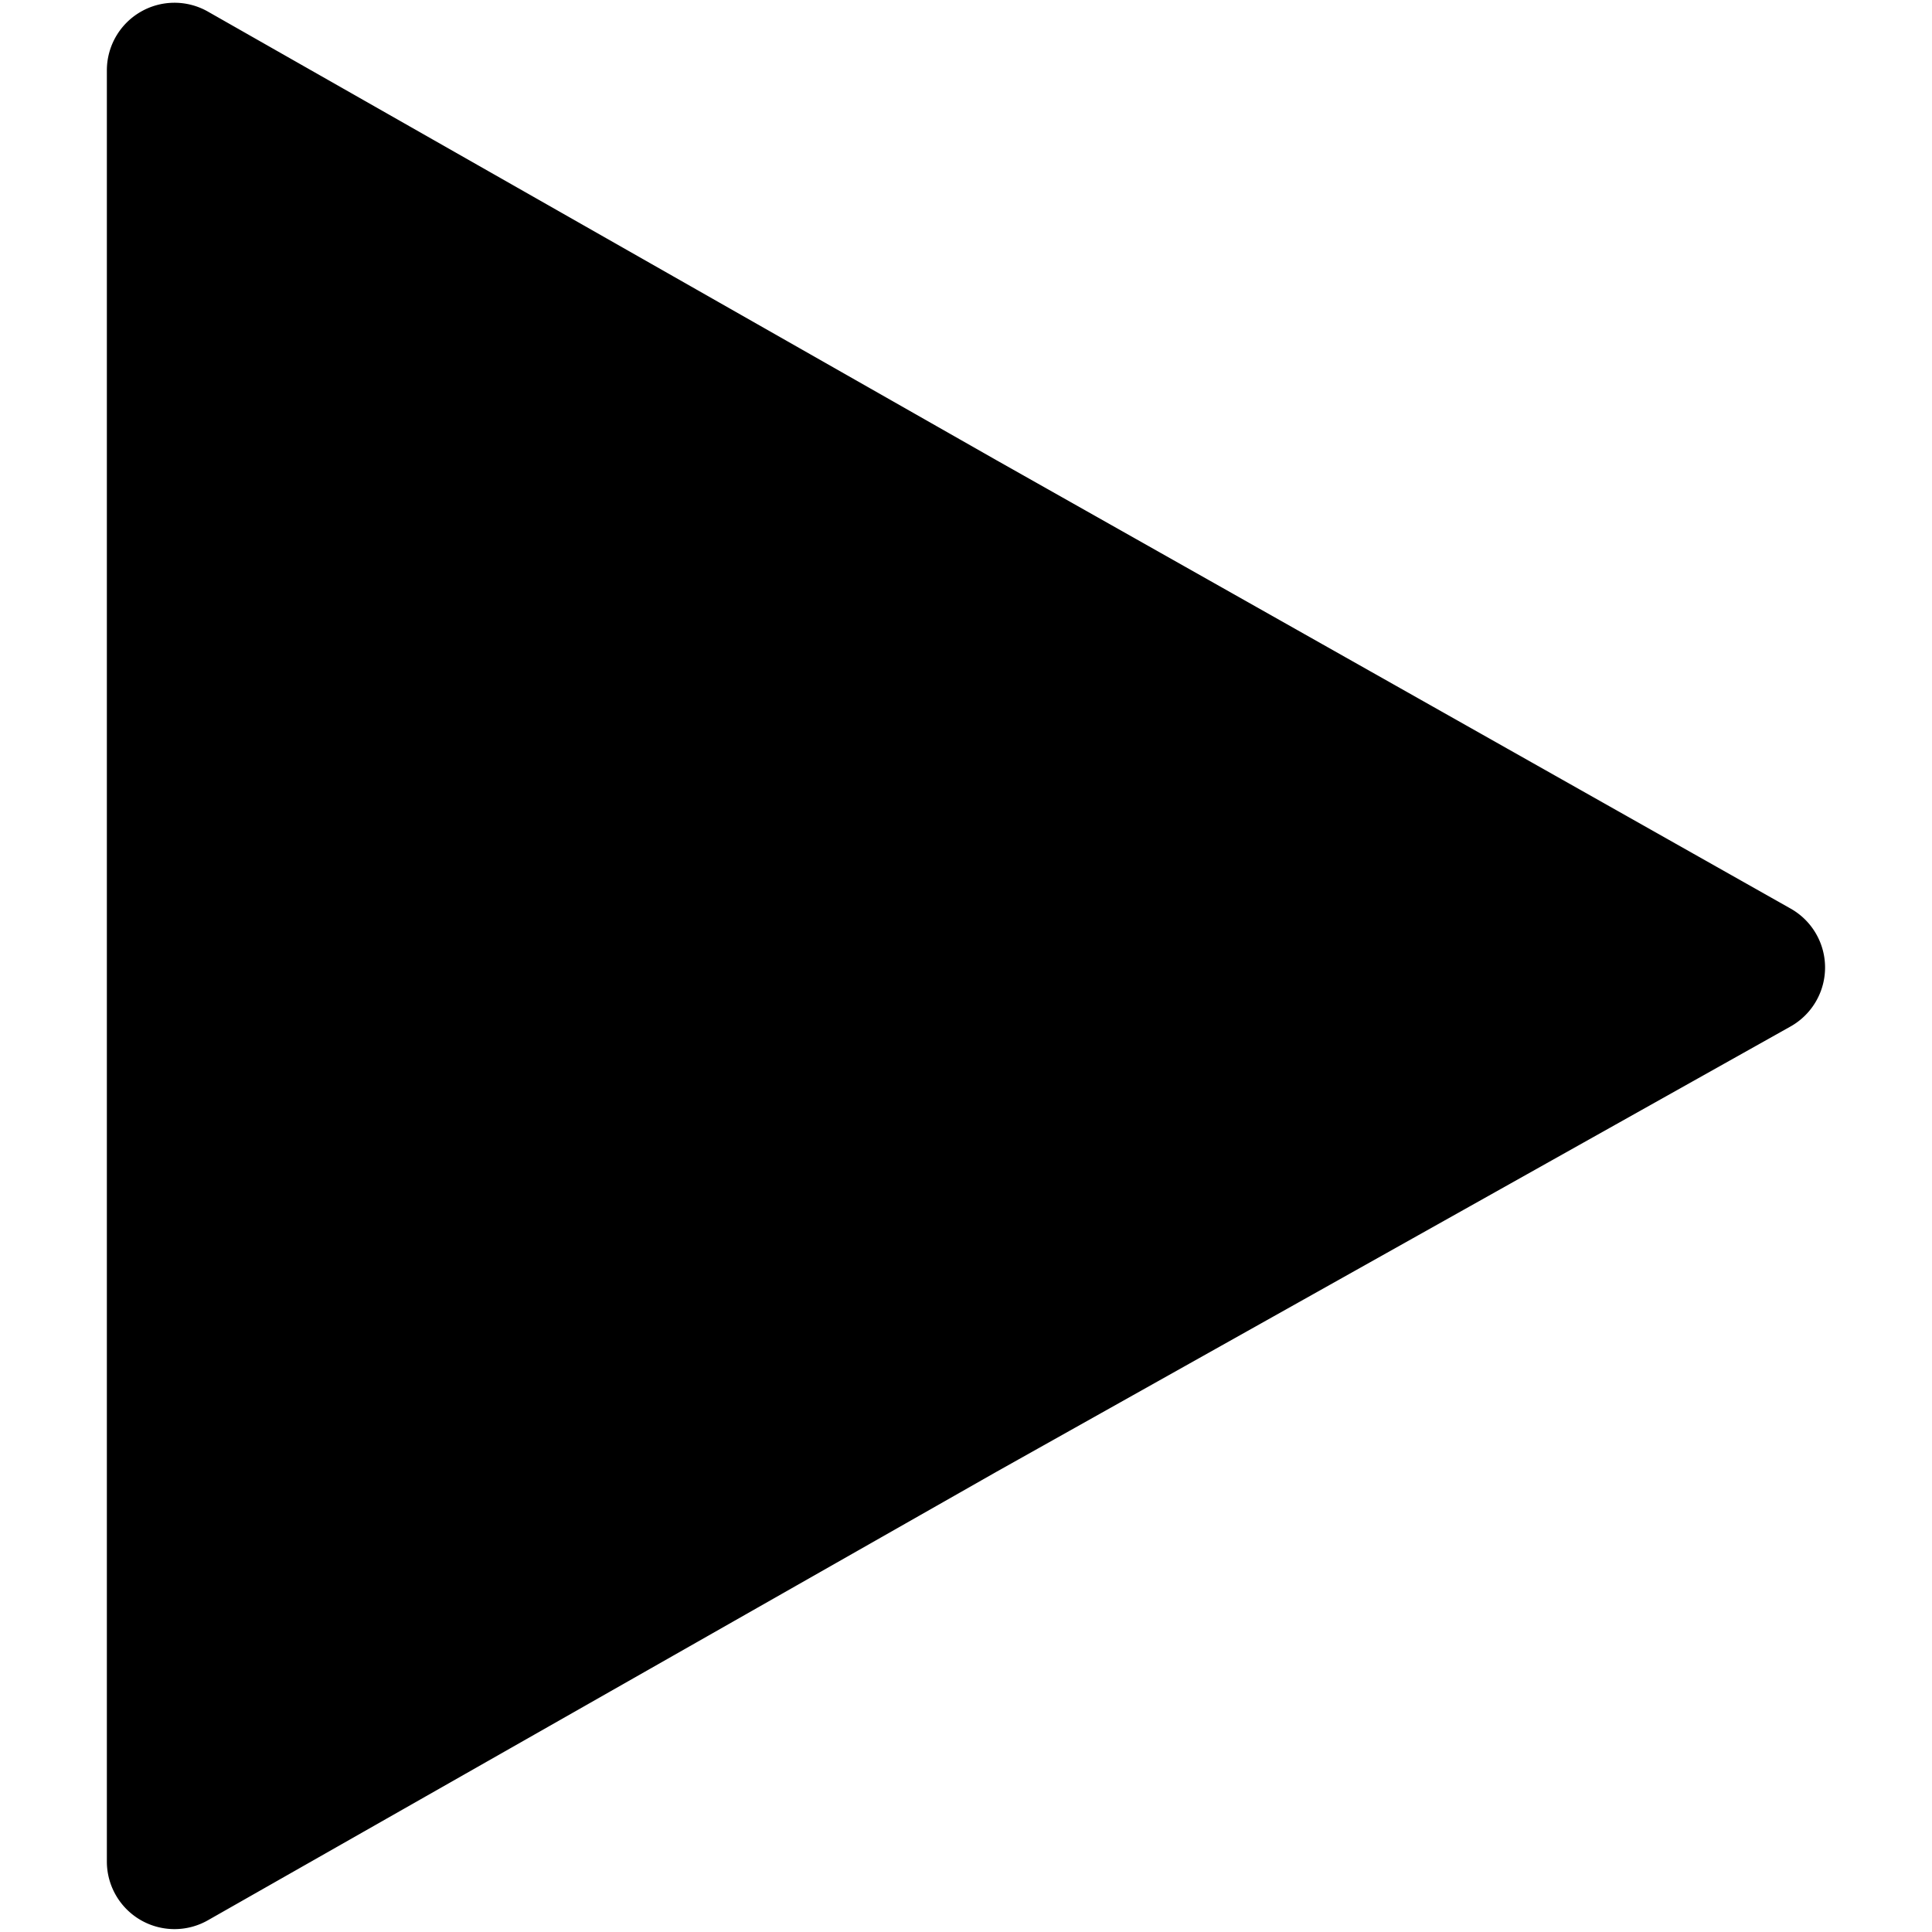 <svg id="icons" xmlns="http://www.w3.org/2000/svg" viewBox="0 0 64 64"><title>changa</title><g id="_Group_" data-name="&lt;Group&gt;"><path id="_Path_" data-name="&lt;Path&gt;" d="M3.54,61.67a2.24,2.24,0,0,0,3.35,1.94L33,48.76,59.32,34a2.24,2.24,0,0,0,0-3.9L33,15.24,6.88.38A2.24,2.24,0,0,0,3.54,2.33V61.67Z"/></g></svg>